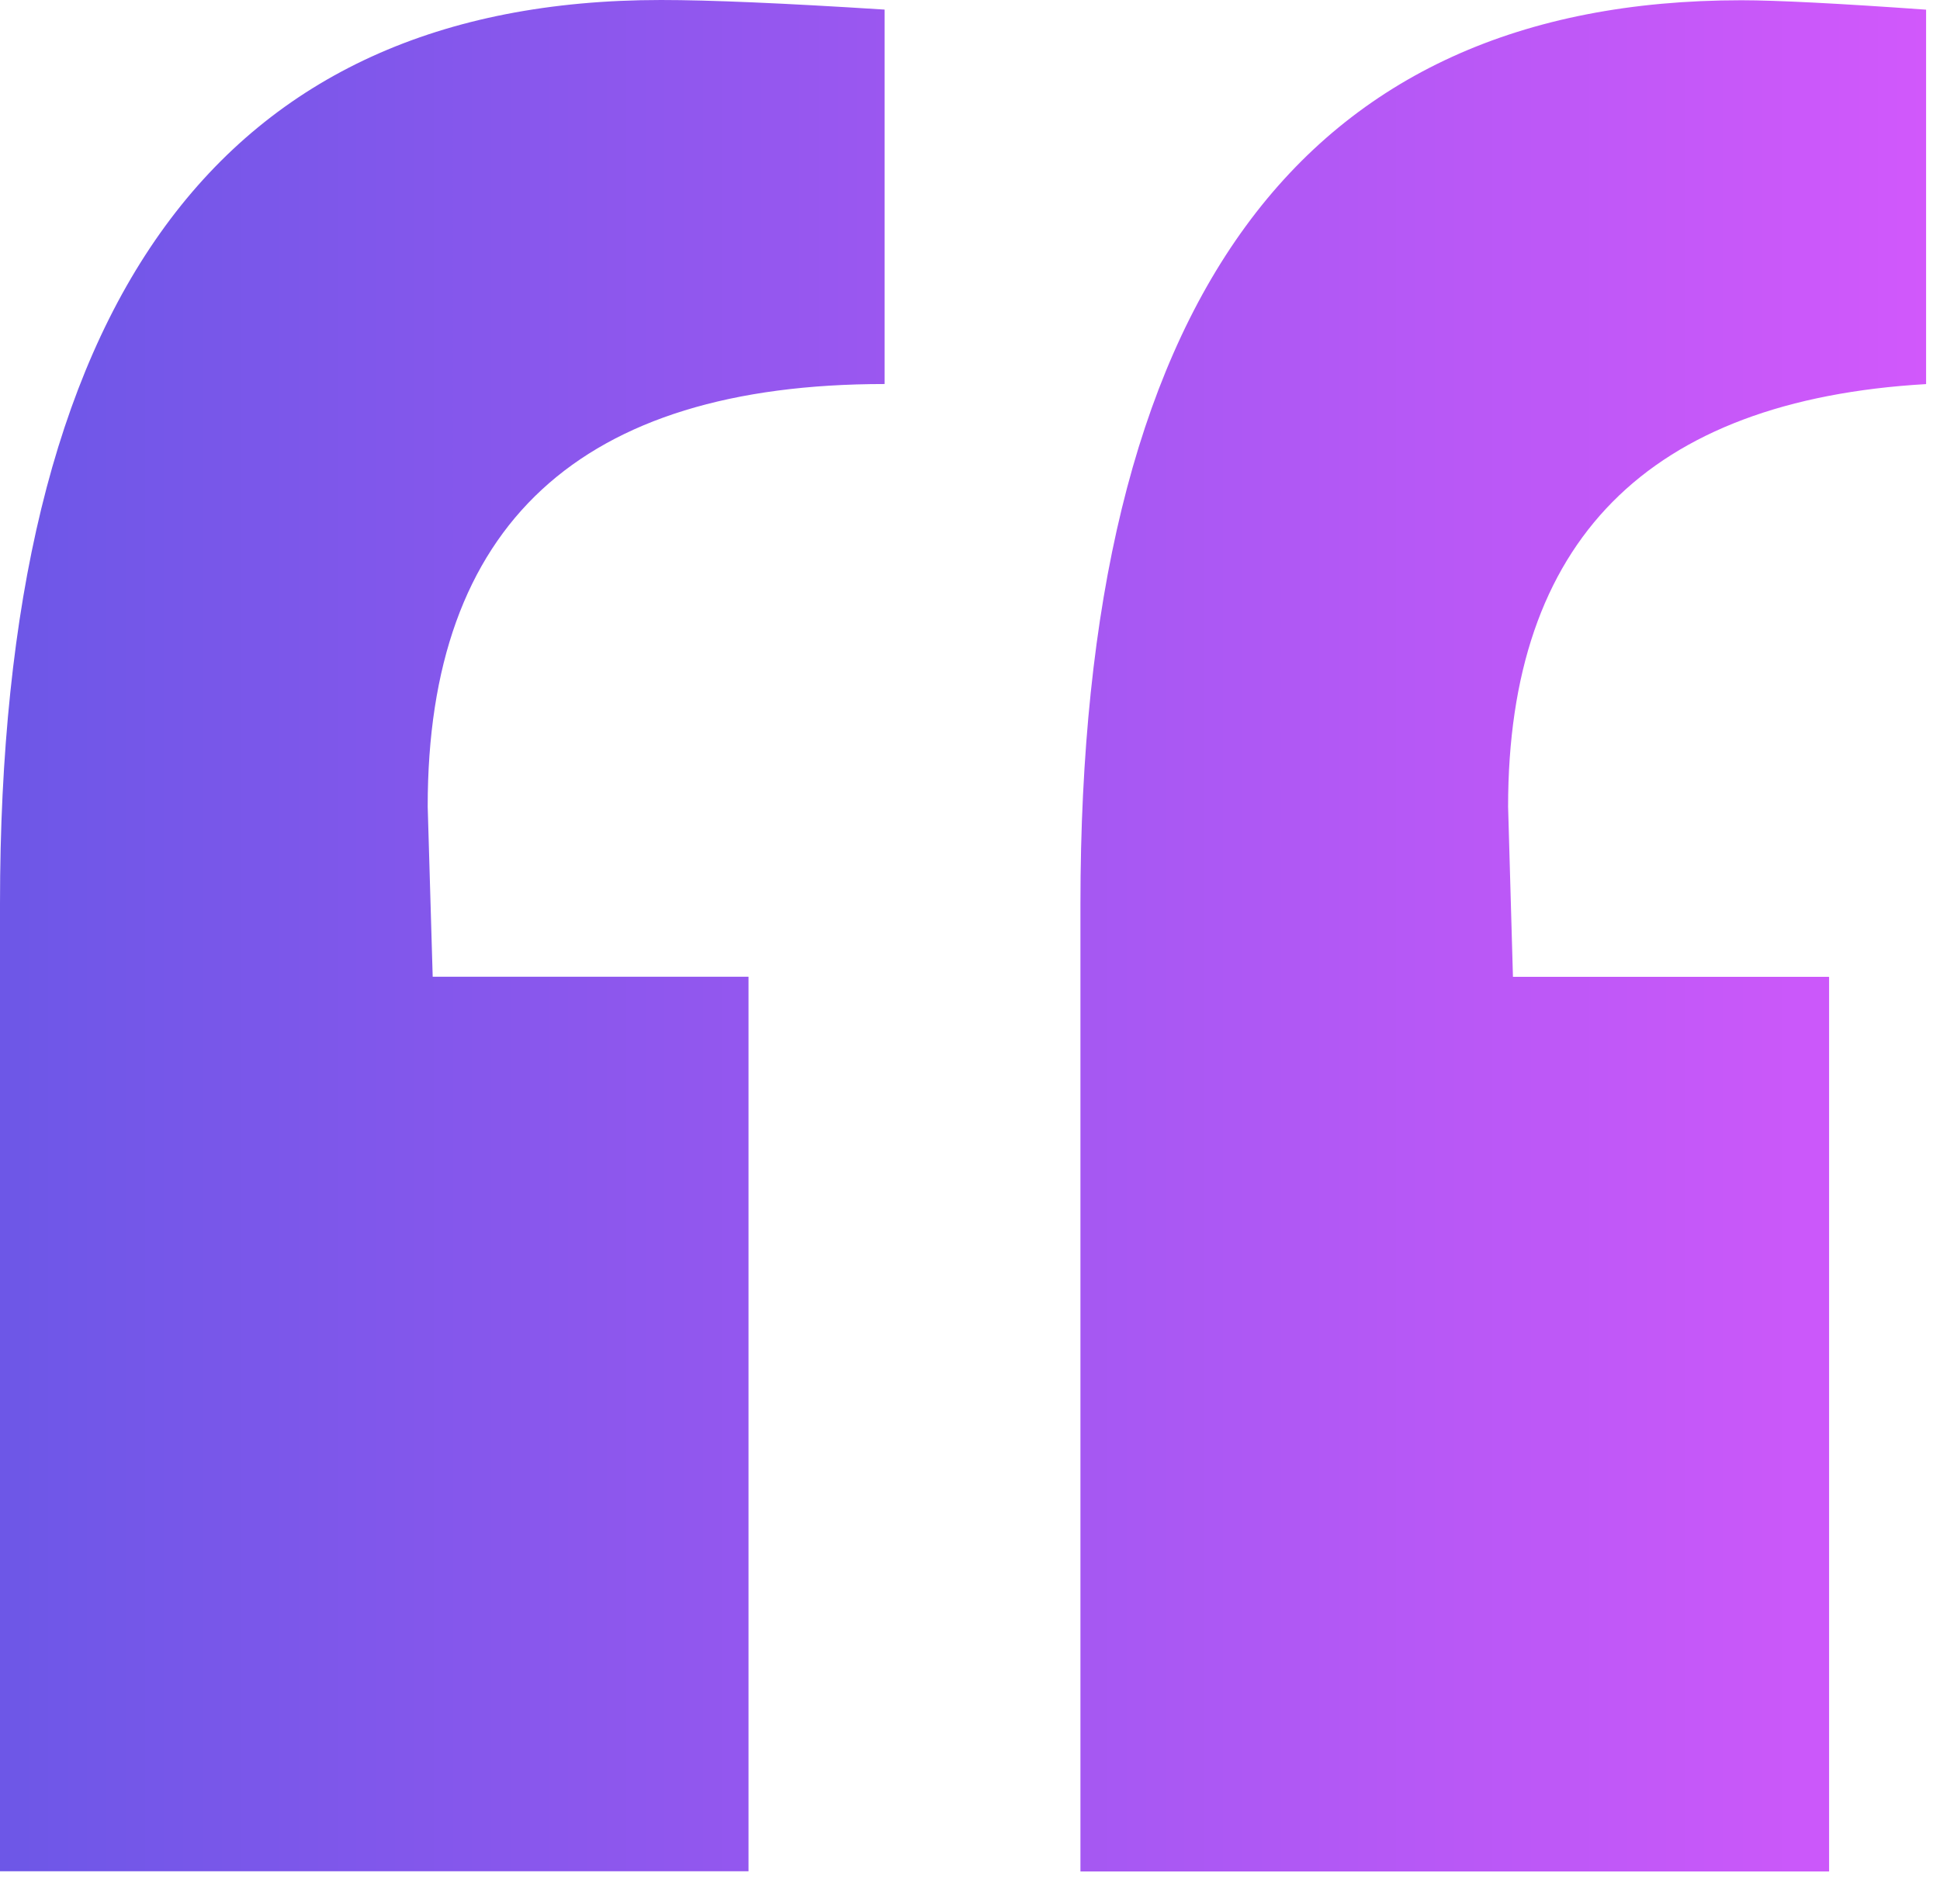 <svg width="54" height="53" viewBox="0 0 54 53" fill="none" xmlns="http://www.w3.org/2000/svg">
<path d="M0 52.095L2.35403e-06 25.168C3.82075e-06 8.391 6.133 0.001 18.4 0C19.754 1.1837e-07 21.828 0.089 24.622 0.267V10.691C16.139 10.691 11.9 14.613 11.905 22.457L12.044 27.192H20.835V52.095H0ZM50.9 27.195H42.113L41.978 22.457C41.977 15.064 45.856 11.143 53.613 10.693V0.269C51.18 0.096 49.467 0.008 48.474 0.007C36.207 0.007 30.074 8.396 30.074 25.175V52.1H50.913V27.2L50.9 27.195Z" fill="url(#paint0_linear)"/>
<defs>
<linearGradient id="paint0_linear" x1="0" y1="29.602" x2="53.613" y2="29.602" gradientUnits="userSpaceOnUse">
<stop offset="0" stop-color="#6D57E7"/>
<stop offset="1" stop-color="#D158FB"/>
</linearGradient>
</defs>
</svg>
